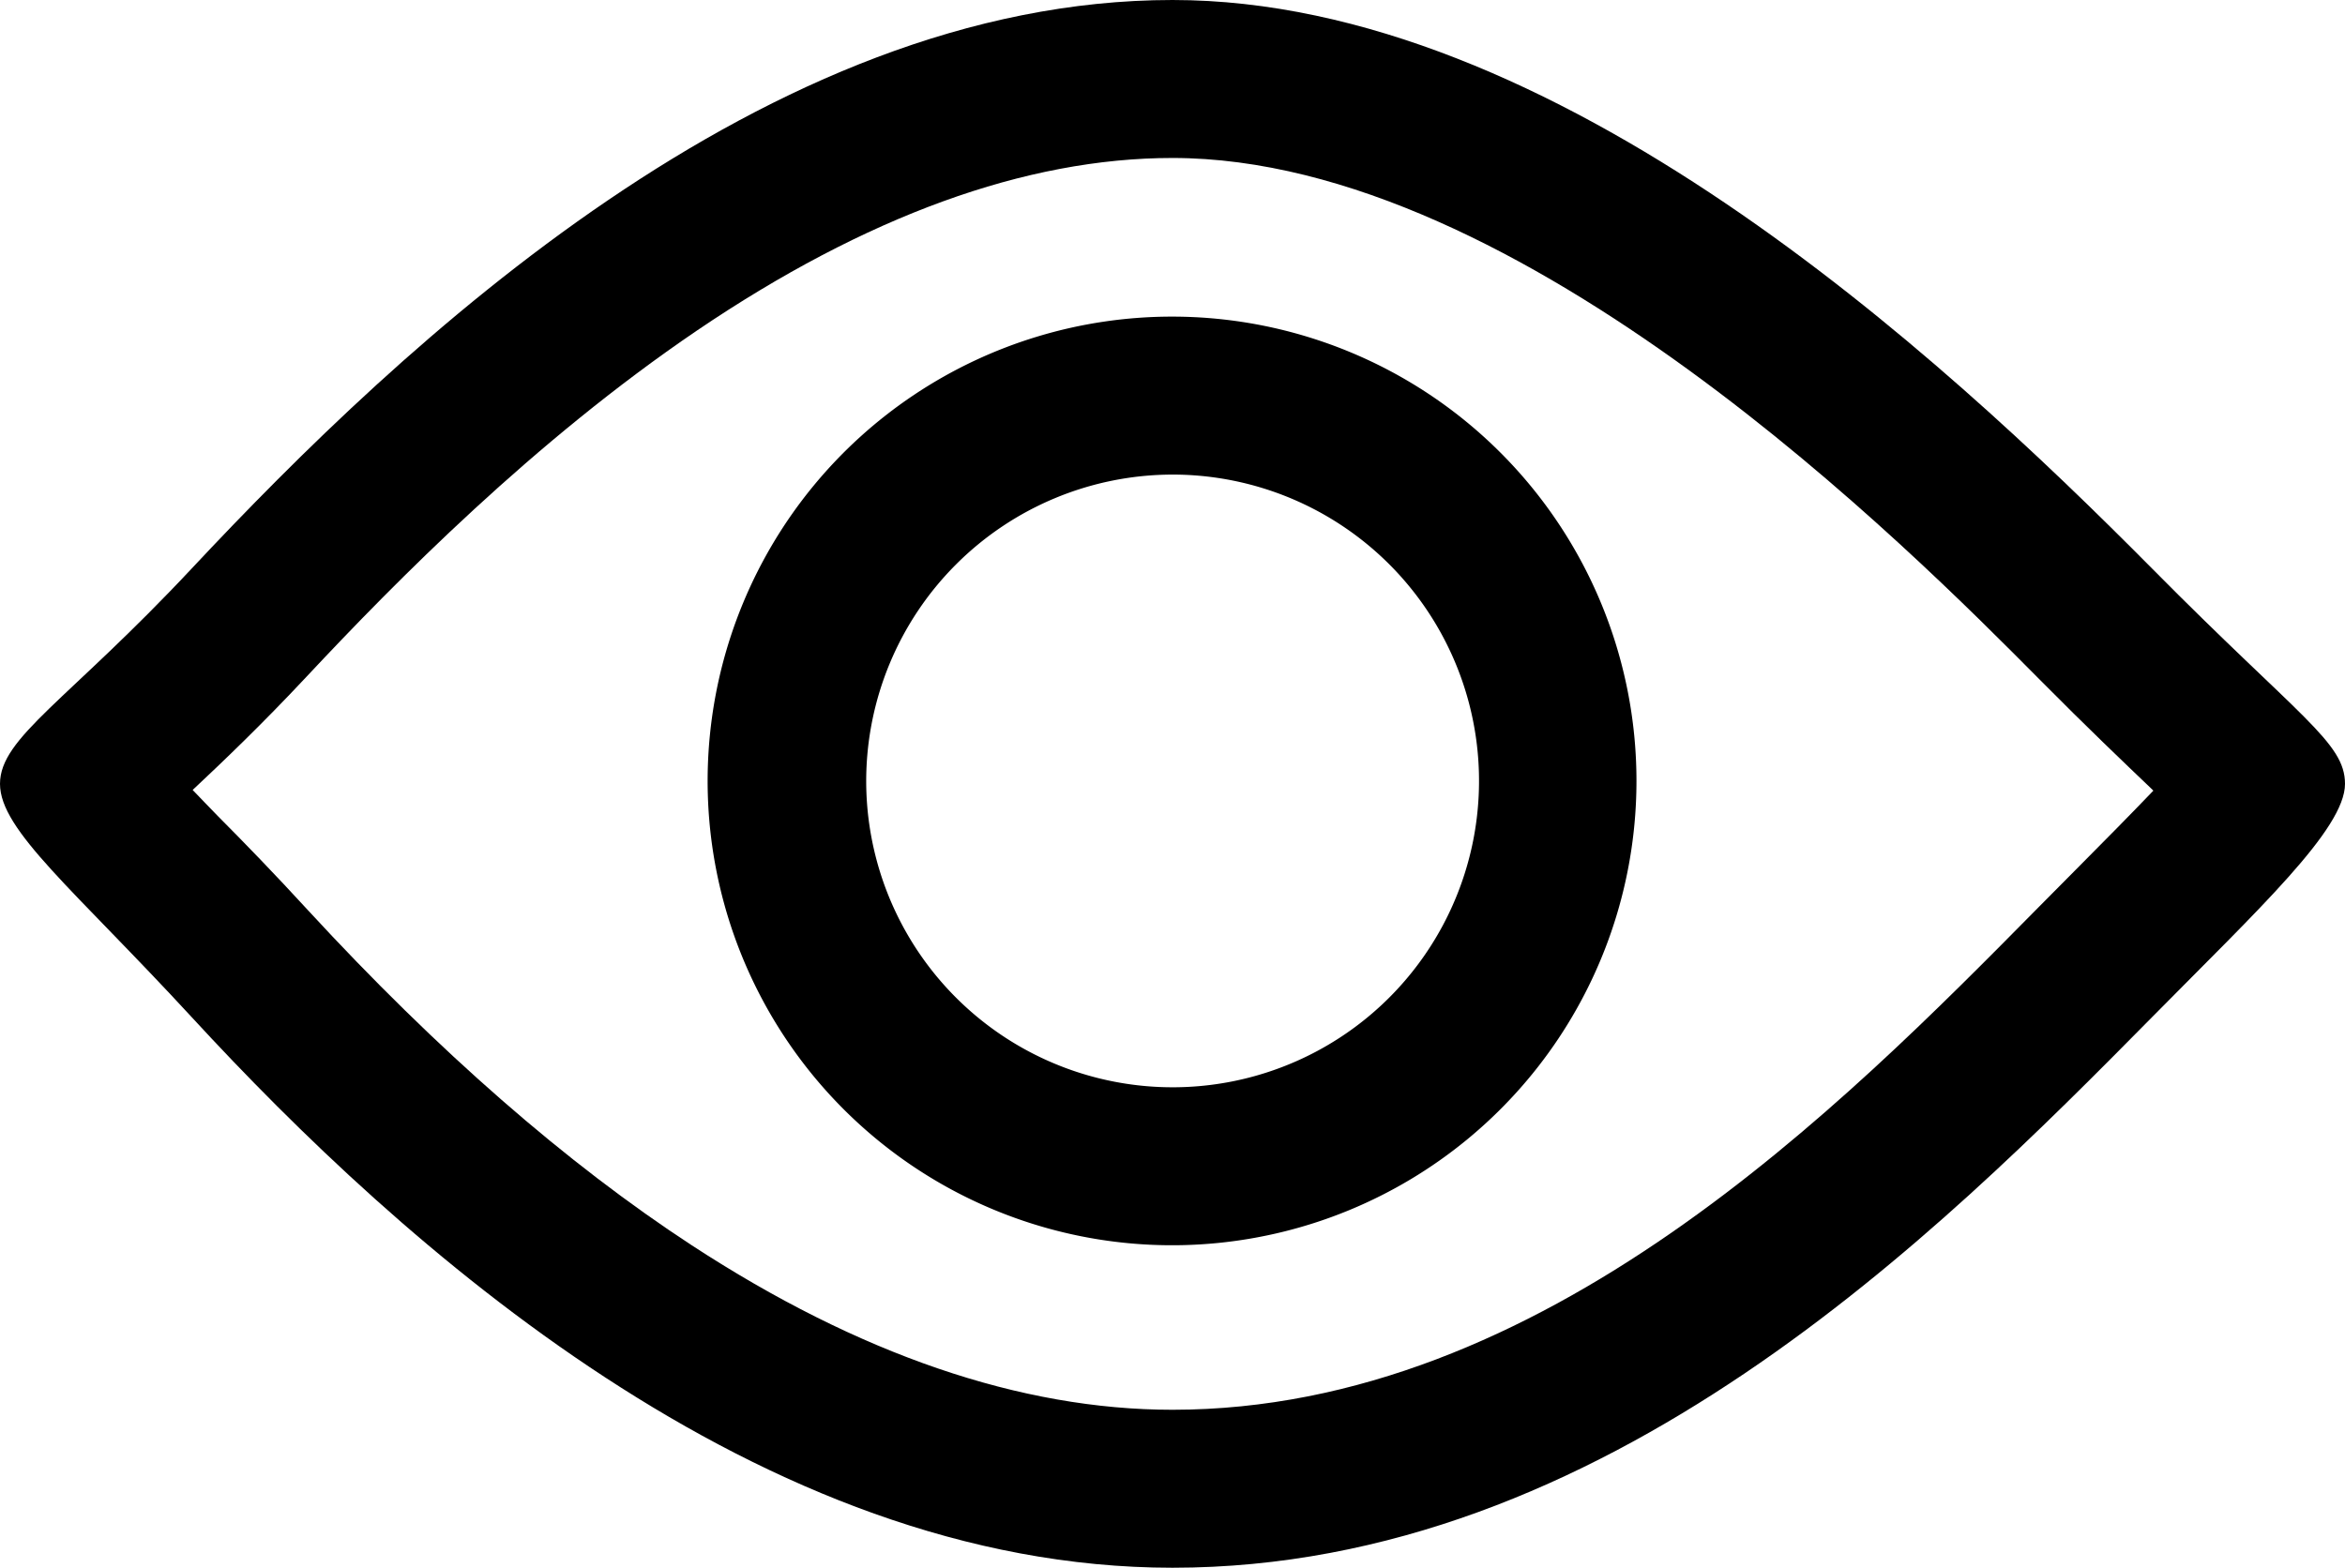 <svg xmlns="http://www.w3.org/2000/svg" viewBox="0 0 207.78 138.94"><path d="M103.89,14c31,0,65.5,34.8,76.84,46.23,4.16,4.2,7.5,7.38,9.93,9.7l.14.14c-2,2.09-4.4,4.52-6.54,6.67l-3.55,3.58c-17.54,17.77-44,44.62-76.82,44.62-13.45,0-27.79-4.91-42.6-14.58-11.08-7.24-22.52-17.23-34-29.69-3-3.27-5.65-6-8-8.36-.71-.74-1.48-1.52-2.22-2.3,2.62-2.46,6.07-5.74,10.12-10.07,7.91-8.45,20.11-20.83,34.54-30.63C76.72,19.15,90.9,14,103.89,14m0-14C67.81,0,35.62,30.48,17,50.37,6,62.12,0,65.35,0,69.47s6.54,9.34,17,20.69c18.49,20.08,50.24,48.78,86.89,48.78,38.35,0,67.89-29.65,86.78-48.78,9.47-9.6,17.11-16.69,17.11-20.69,0-3.68-4-5.85-17.11-19.1C171.71,31.24,137.79,0,103.89,0Z"/><path d="M103.89,42.06A27.15,27.15,0,1,1,76.75,69.21a27.18,27.18,0,0,1,27.14-27.15m0-14A41.15,41.15,0,1,0,145,69.21a41.15,41.15,0,0,0-41.15-41.15Z"/></svg>